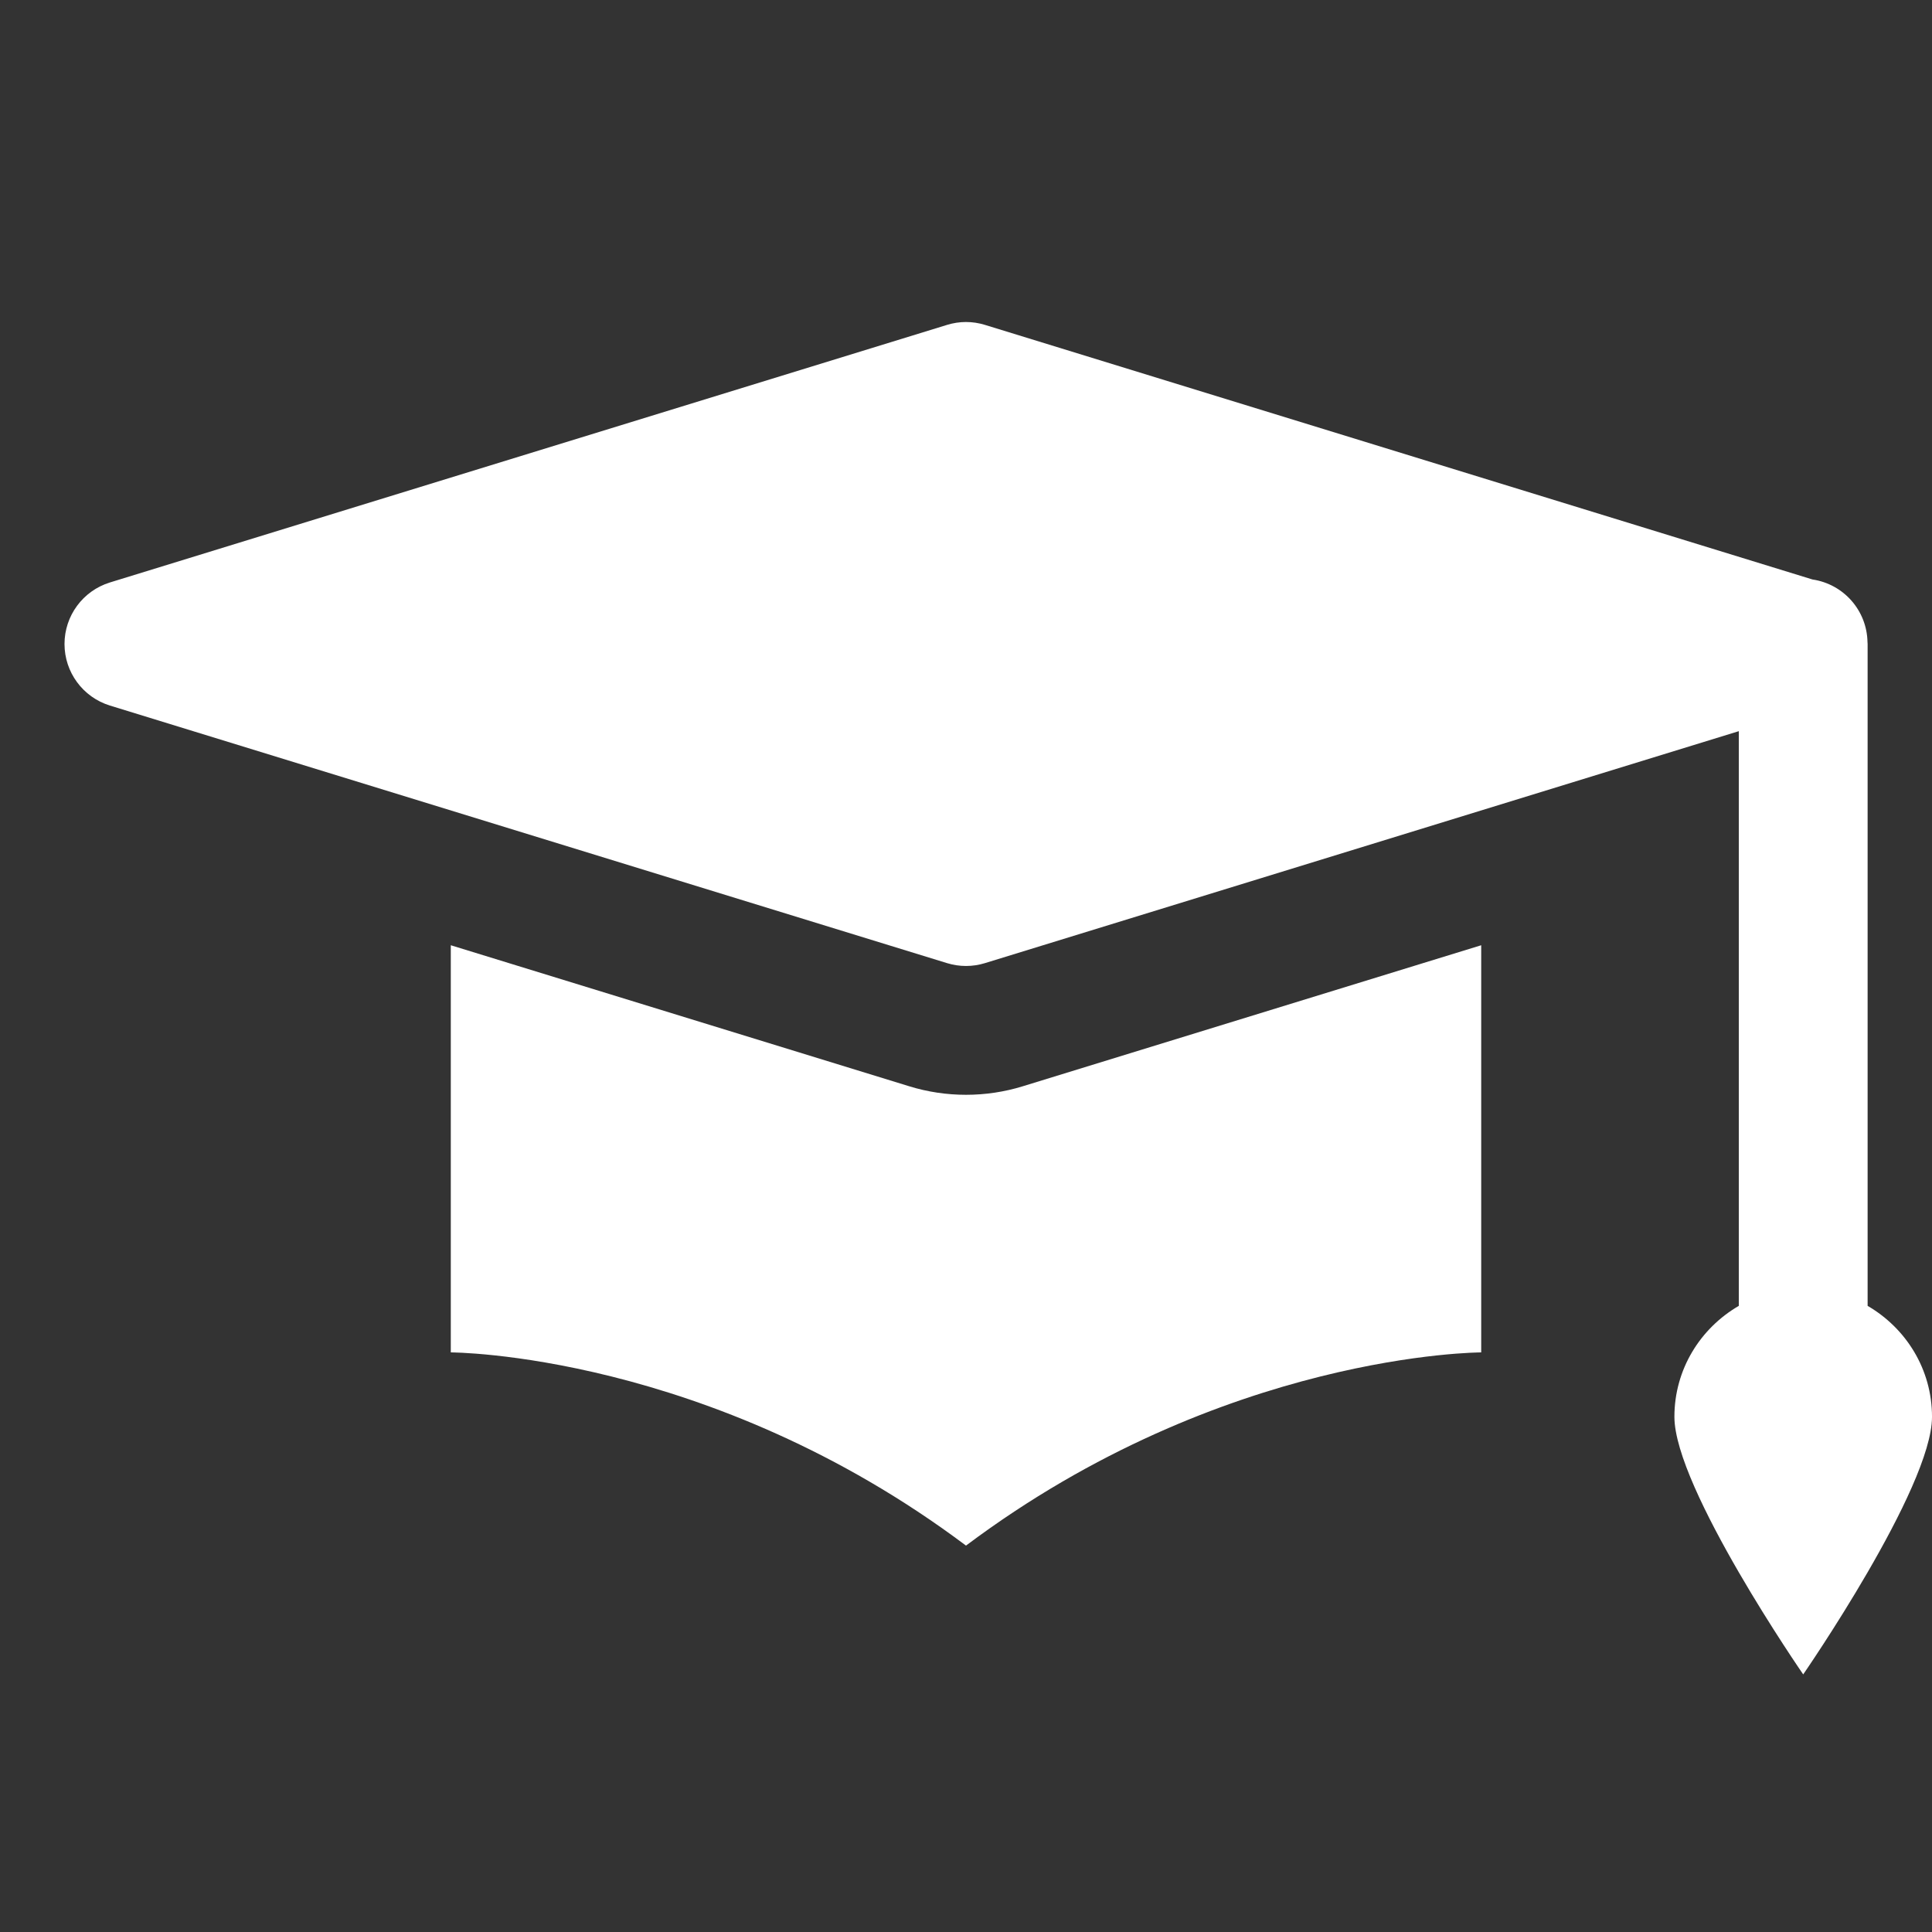 <svg xmlns="http://www.w3.org/2000/svg" x="0px" y="0px"
width="30" height="30"
viewBox="0 0 172 172"
style=" fill:#000000;"><rect x="0" y="0" width="172" height="172" fill="#333333" stroke="none"/><g fill="none" fill-rule="nonzero" stroke="none" stroke-width="1" stroke-linecap="butt" stroke-linejoin="miter" stroke-miterlimit="10" stroke-dasharray="" stroke-dashoffset="0" font-family="none" font-weight="none" font-size="none" text-anchor="none" style="mix-blend-mode: normal"><path d="M0,172v-172h172v172z" fill="none"></path><g fill="#ffffff"><path d="M85.989,28.667c-0.57,0.002 -1.136,0.089 -1.68,0.258l-74.533,22.933c-2.398,0.745 -4.033,2.964 -4.033,5.476c0,2.511 1.634,4.731 4.033,5.476l74.533,22.933c1.102,0.34 2.28,0.34 3.382,0l67.109,-20.649v51.163c-3.415,1.985 -5.733,5.64 -5.733,9.877c0,6.335 11.467,22.933 11.467,22.933c0,0 11.467,-16.598 11.467,-22.933c0,-4.237 -2.318,-7.891 -5.733,-9.877v-58.923c-0.003,-0.06 -0.007,-0.12 -0.011,-0.179c-0.052,-2.802 -2.122,-5.155 -4.893,-5.565l-73.671,-22.665c-0.551,-0.171 -1.125,-0.258 -1.702,-0.258zM40.133,84.152v36.248c0,0 22.933,0 45.867,17.2c22.933,-17.2 45.867,-17.2 45.867,-17.2v-36.248l-40.805,12.553c-1.645,0.51 -3.359,0.761 -5.061,0.761c-1.703,0 -3.416,-0.251 -5.061,-0.761z"></path></g></g></svg>